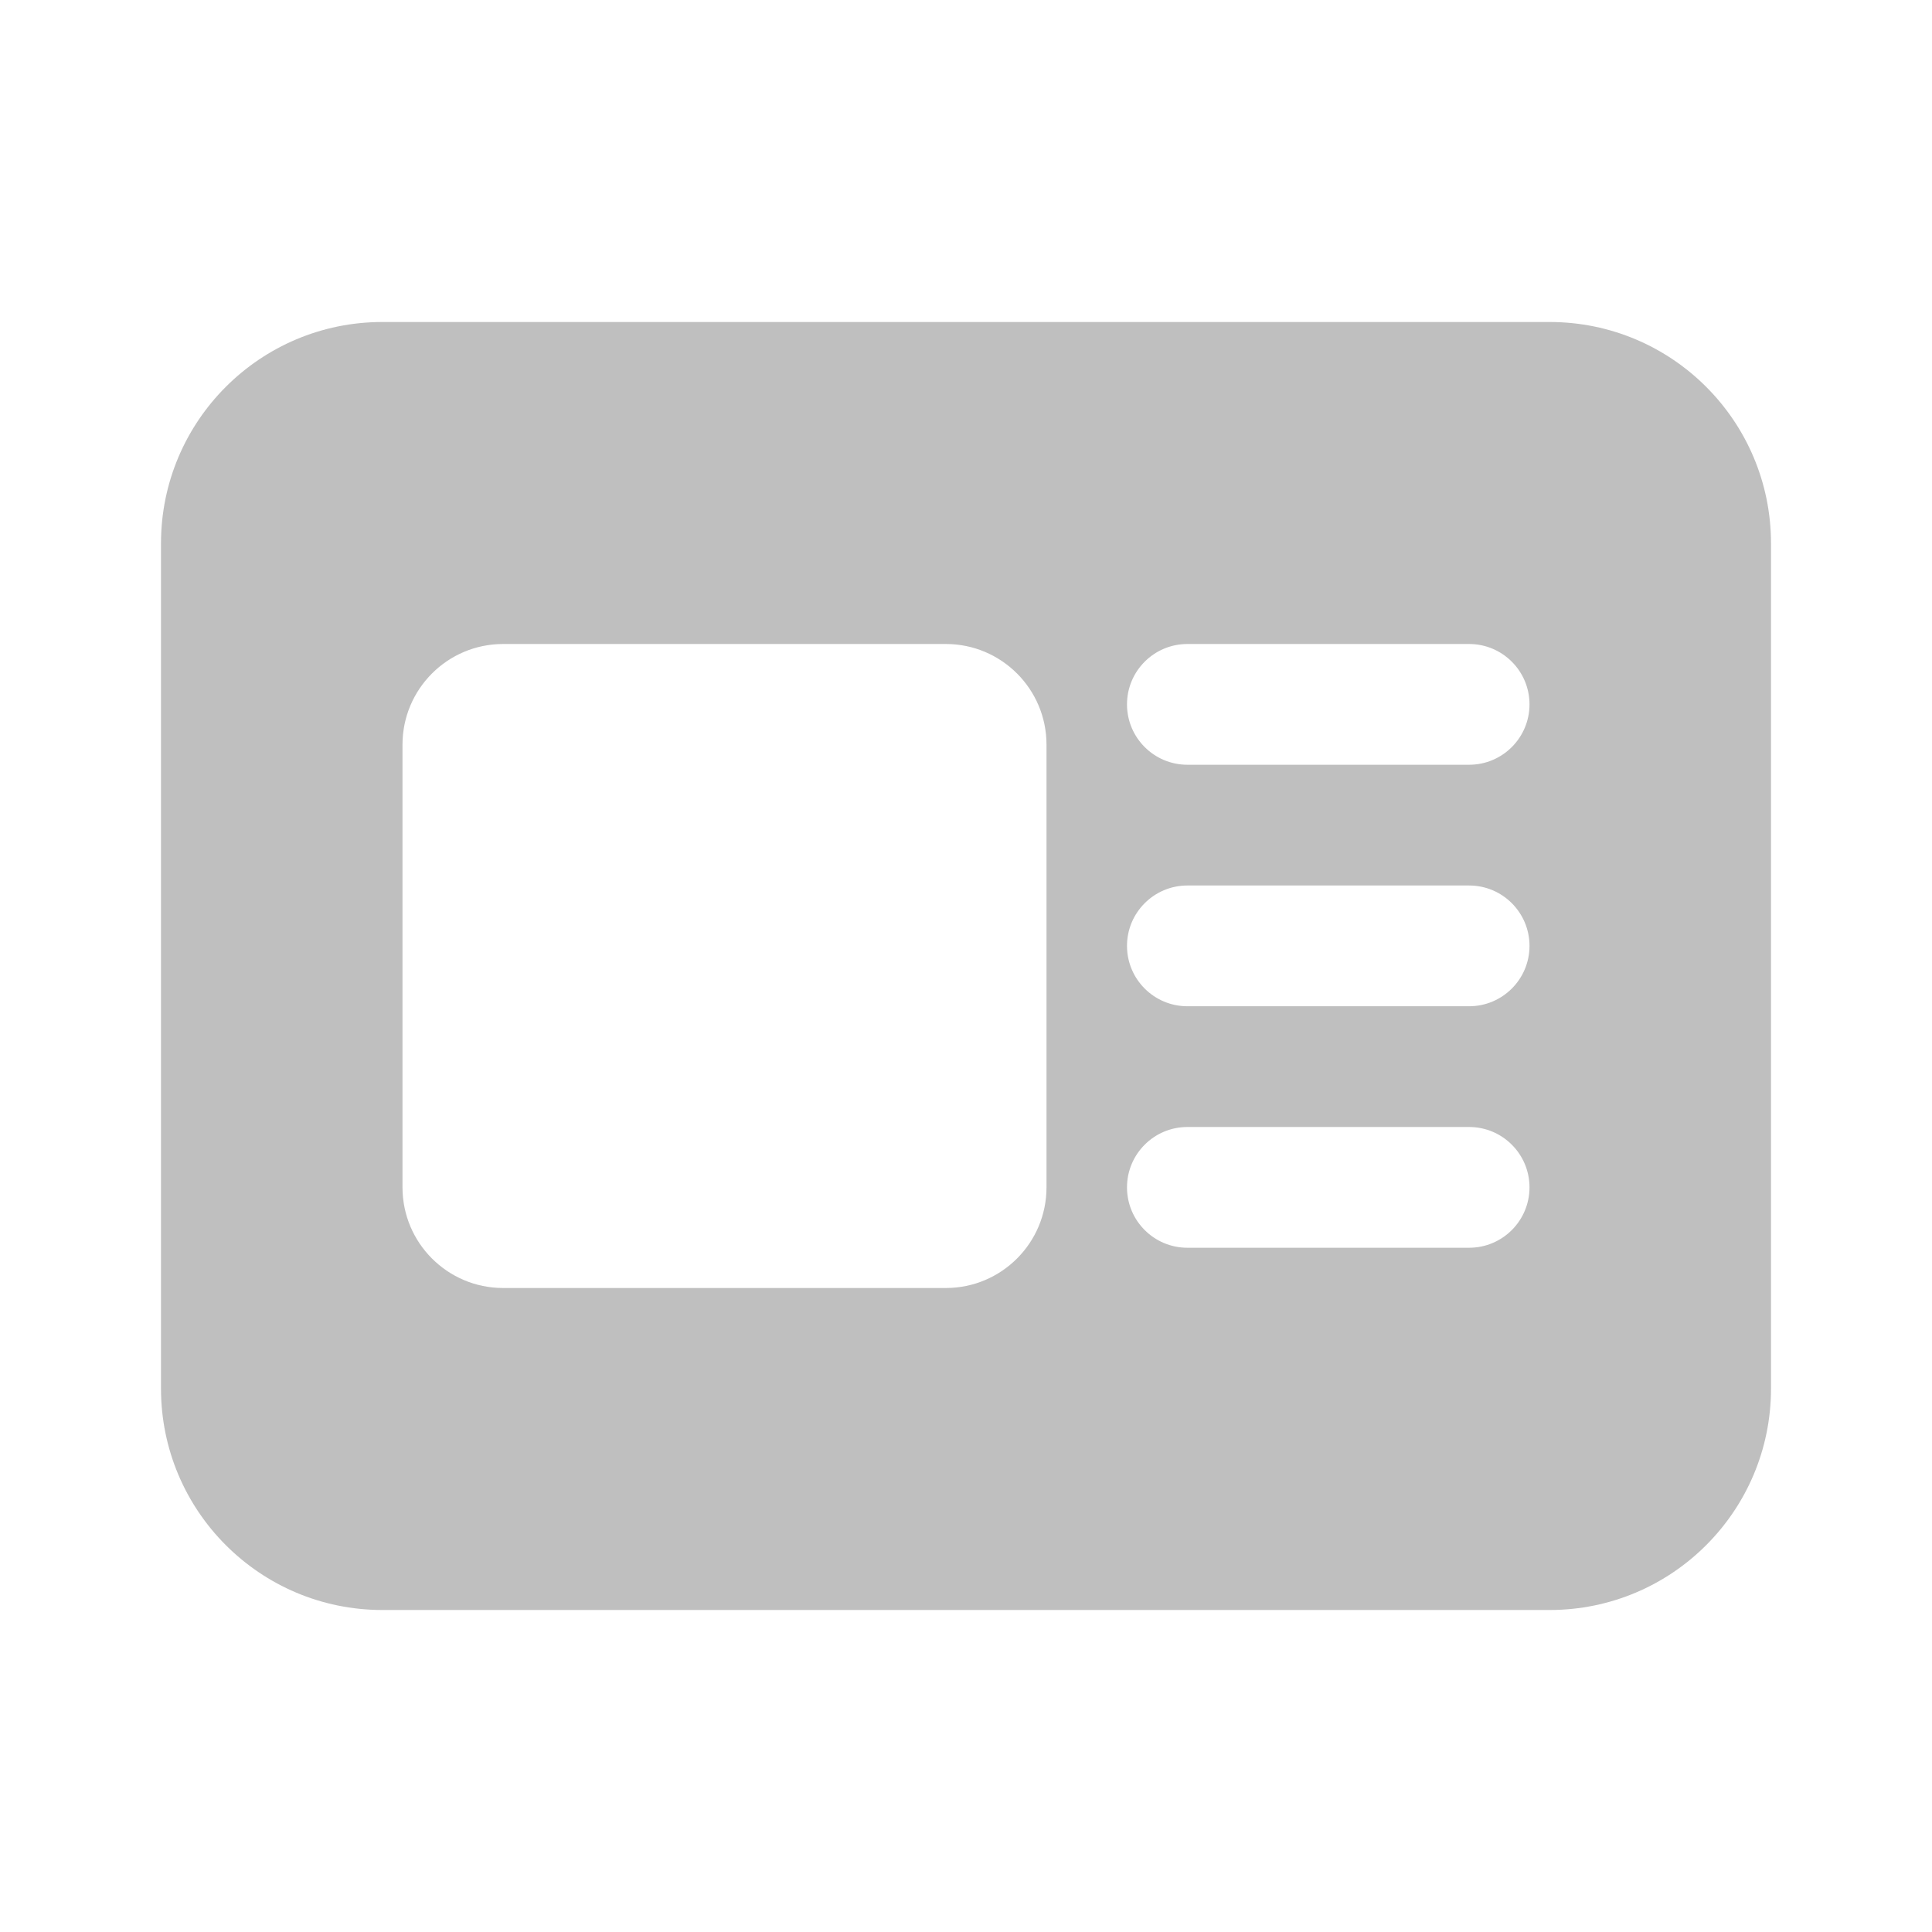 <svg width="512" height="512" viewBox="0 0 24 24" fill="none" xmlns="http://www.w3.org/2000/svg"><path d="M2 6.75C2 5.231 3.231 4 4.75 4H19.25C20.769 4 22 5.231 22 6.75V17.25C22 18.769 20.769 20 19.25 20H4.75C3.231 20 2 18.769 2 17.25V6.75ZM6.25 8C5.56 8 5 8.56 5 9.25V14.75C5 15.44 5.56 16 6.25 16H11.75C12.44 16 13 15.44 13 14.75V9.25C13 8.56 12.44 8 11.75 8H6.25ZM14 8.75C14 9.164 14.336 9.5 14.75 9.5H18.25C18.664 9.5 19 9.164 19 8.75C19 8.336 18.664 8 18.25 8H14.75C14.336 8 14 8.336 14 8.75ZM14.75 11C14.336 11 14 11.336 14 11.75C14 12.164 14.336 12.5 14.75 12.5H18.25C18.664 12.5 19 12.164 19 11.75C19 11.336 18.664 11 18.25 11H14.75ZM14 14.75C14 15.164 14.336 15.5 14.75 15.5H18.25C18.664 15.5 19 15.164 19 14.75C19 14.336 18.664 14 18.25 14H14.75C14.336 14 14 14.336 14 14.75Z" fill="#bfbfbf"/></svg>